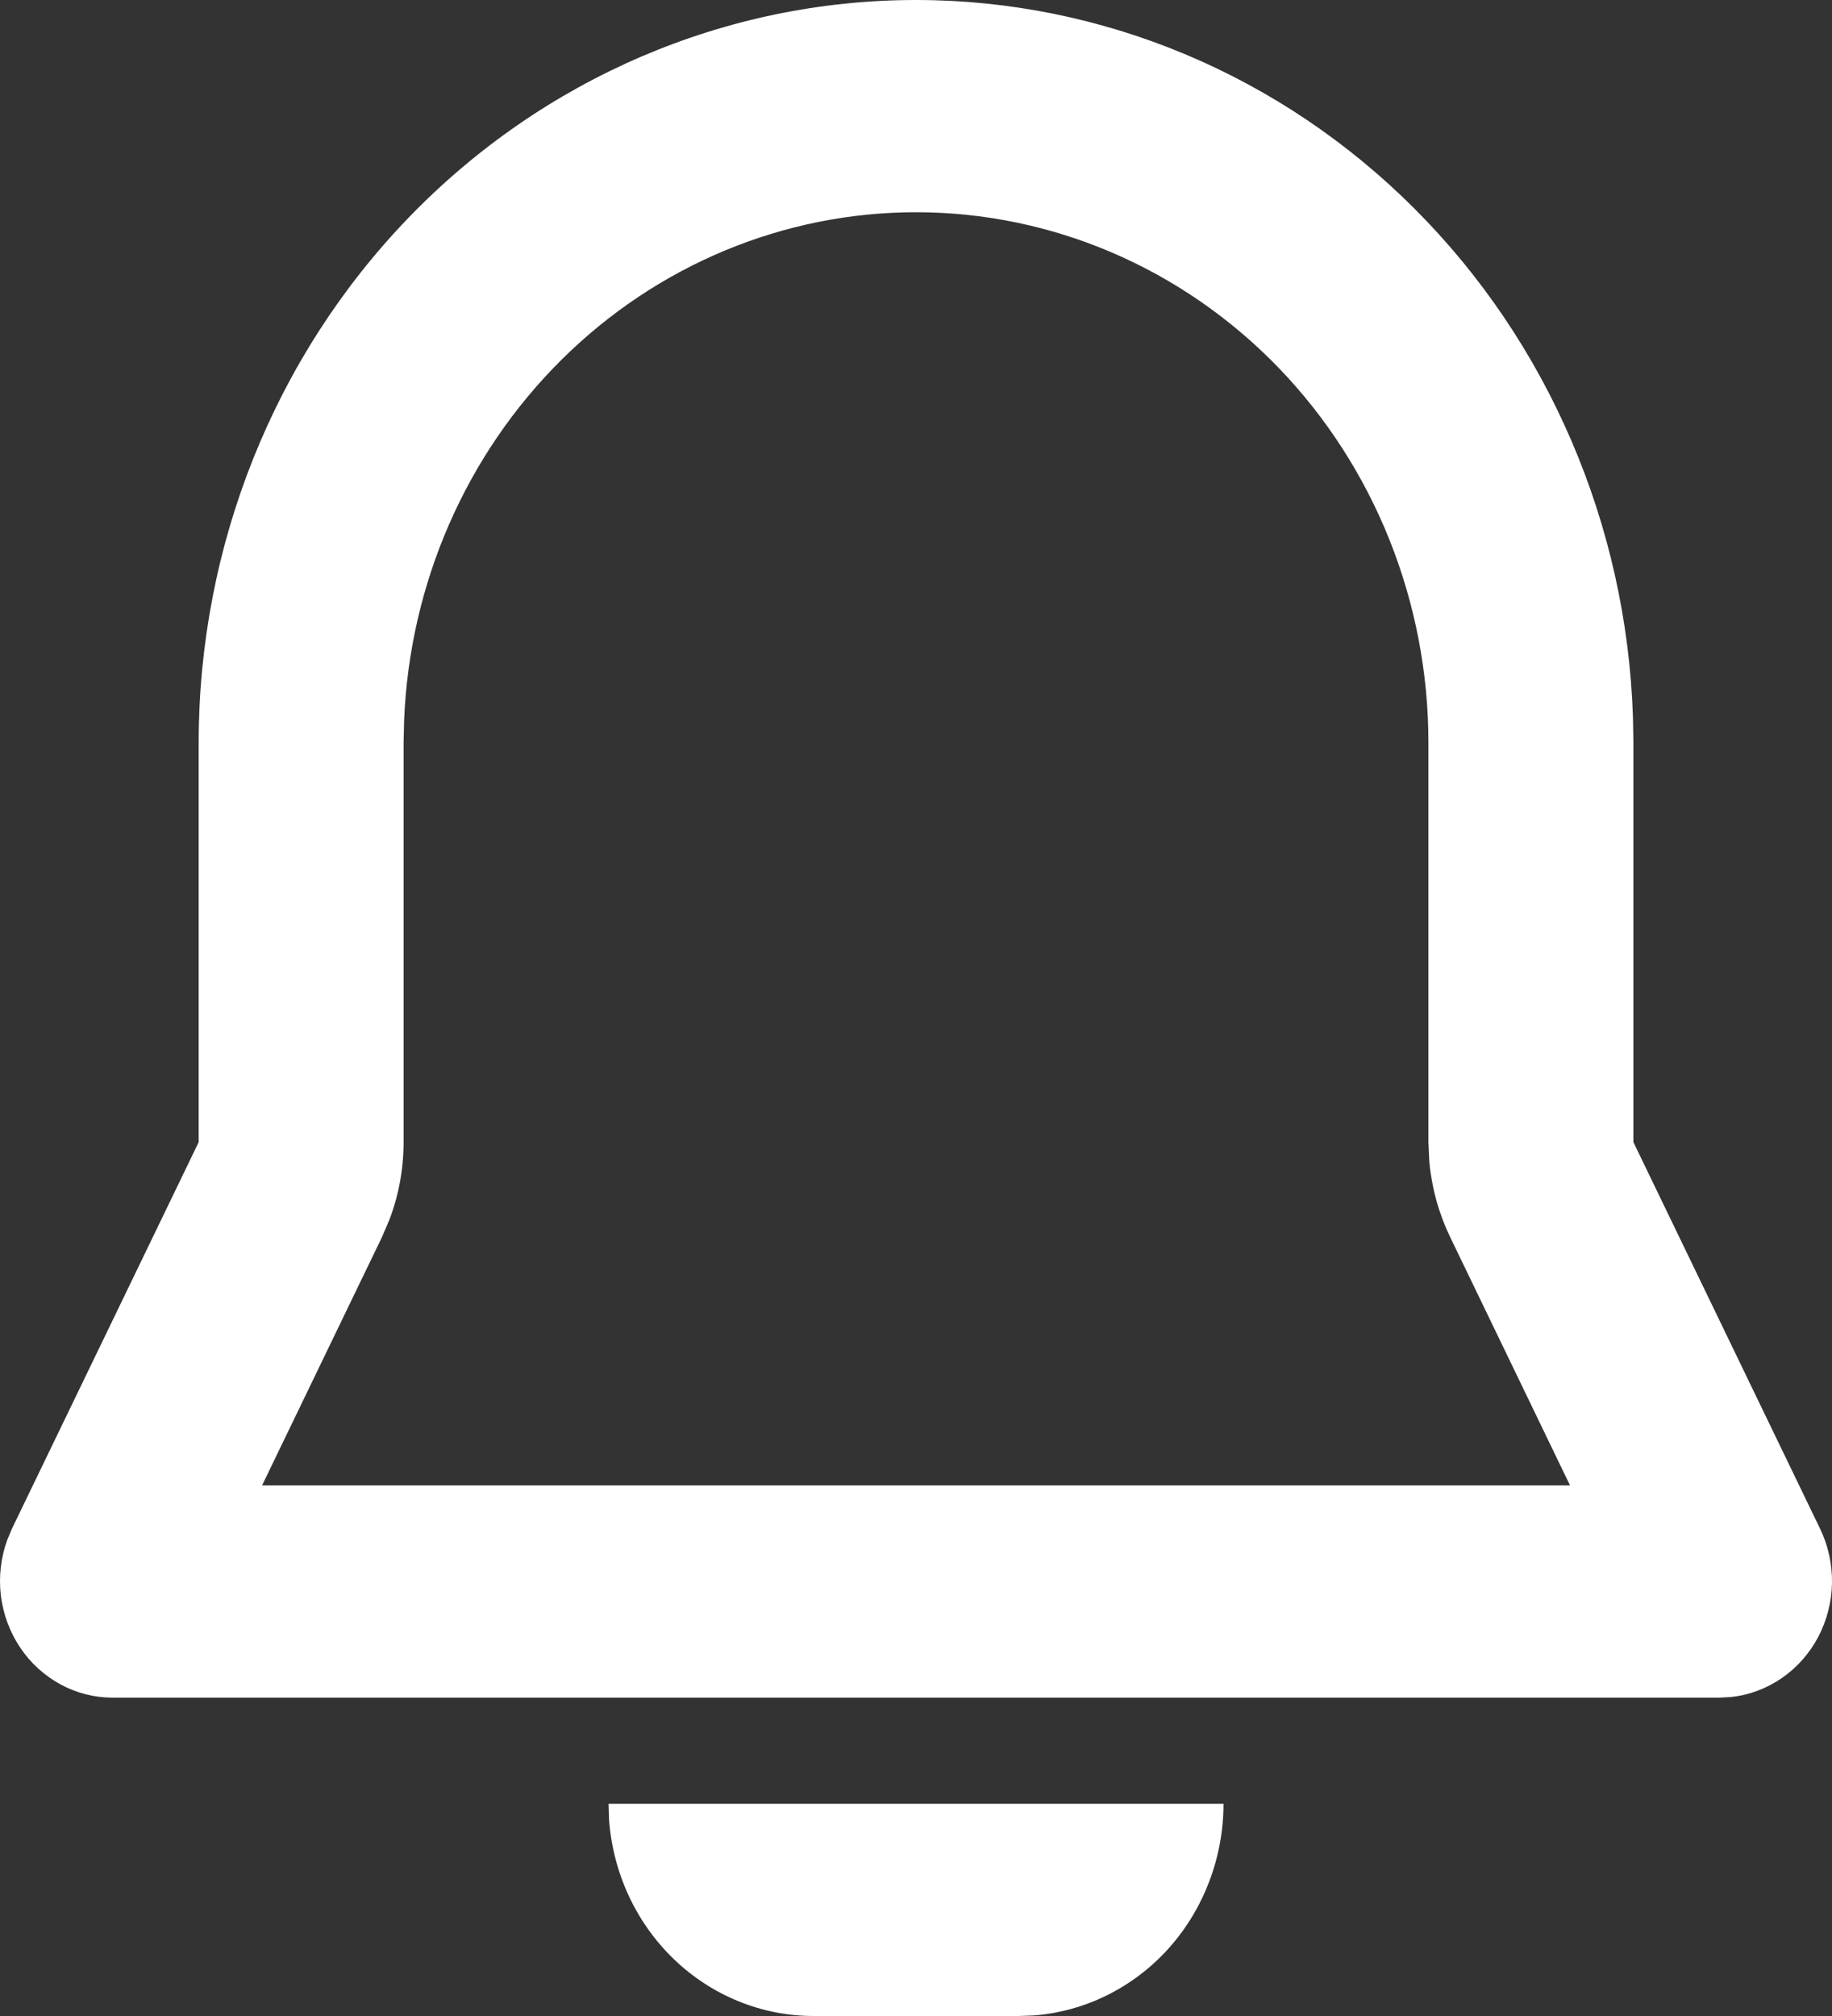 <svg width="20" height="22" viewBox="0 0 20 22" fill="none" xmlns="http://www.w3.org/2000/svg">
<rect x="0" y="0" width="20" height="22" fill="#333333" stroke="none"/>
<path fill-rule="evenodd" clip-rule="evenodd" d="M13.357 19.684C13.357 20.268 13.143 20.831 12.76 21.26C12.376 21.688 11.85 21.95 11.287 21.994L11.119 22H8.881C8.317 22 7.773 21.779 7.359 21.382C6.945 20.985 6.692 20.441 6.649 19.858L6.644 19.684H13.357ZM10 1.10471e-09C12.031 -3.46732e-05 13.982 0.816 15.442 2.277C16.902 3.737 17.758 5.727 17.827 7.827L17.832 8.105V12.464L19.87 16.683C19.959 16.867 20.003 17.071 20 17.276C19.996 17.482 19.944 17.684 19.849 17.865C19.753 18.045 19.617 18.199 19.451 18.313C19.285 18.427 19.096 18.498 18.898 18.519L18.769 18.526H1.231C1.032 18.526 0.836 18.477 0.66 18.381C0.484 18.285 0.332 18.147 0.219 17.978C0.106 17.809 0.034 17.613 0.009 17.409C-0.015 17.205 0.009 16.997 0.079 16.805L0.13 16.683L2.169 12.464V8.105C2.169 5.956 2.994 3.894 4.462 2.374C5.931 0.854 7.923 1.10471e-09 10 1.10471e-09ZM10 2.316C8.559 2.316 7.173 2.892 6.132 3.924C5.09 4.956 4.474 6.364 4.412 7.854L4.406 8.105V12.464C4.406 12.751 4.355 13.035 4.254 13.303L4.17 13.5L2.861 16.21H17.14L15.831 13.499C15.707 13.242 15.63 12.964 15.604 12.678L15.594 12.464V8.105C15.594 6.57 15.005 5.097 13.956 4.011C12.906 2.926 11.484 2.316 10 2.316Z" fill="white"/>
</svg>
